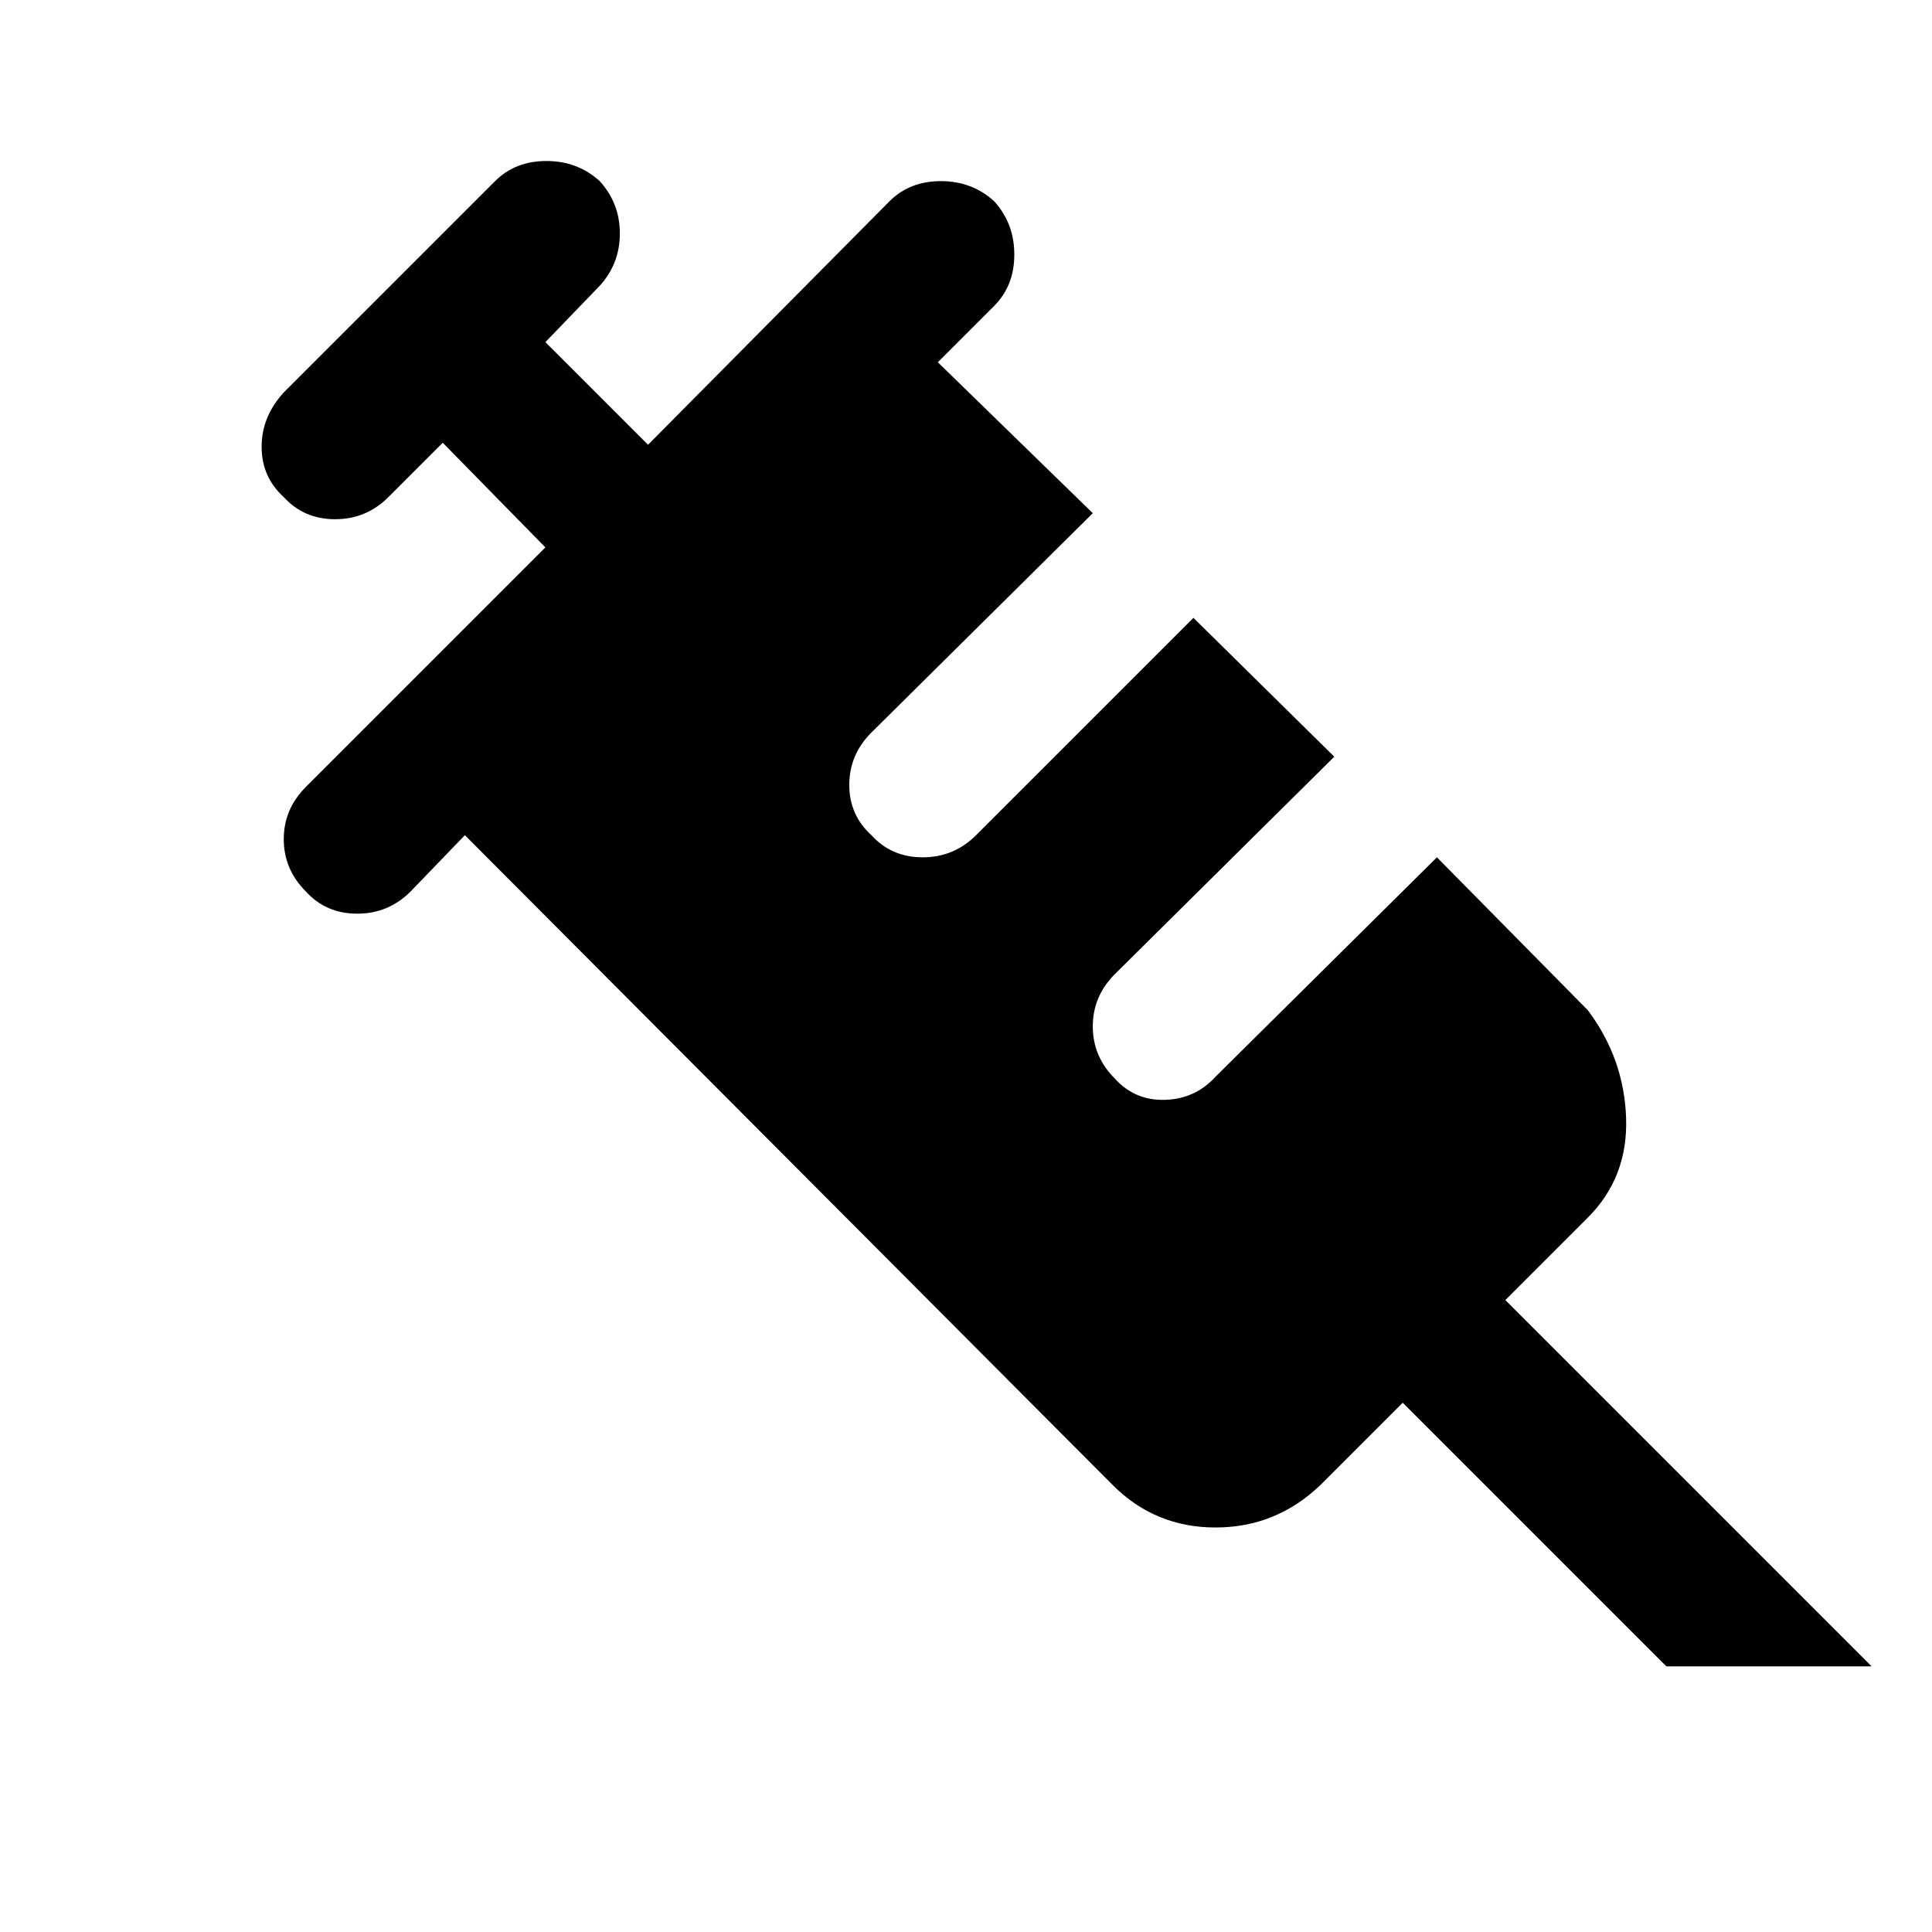 <svg xmlns="http://www.w3.org/2000/svg" height="48" viewBox="0 -960 960 960" width="48"><path d="M152-517q-11-11-11-26t11-26l119-119-51-52-27 27q-11 11-26.5 11T141-713q-11-10-11-25t11-27l105-105q10-10 25.5-10t26.5 10q10 11 10 26t-10 26l-27 28 51 51 120-121q10-10 25.5-10t26.5 10q10 11 10 26.5T494-808l-28 28 77 75-110 109q-11 11-11 26t11 25q10 11 25.5 11t26.5-11l108-108 70 69-109 108q-11 11-11 26t11 26q10 11 25 10.5t25-11.5l110-109 75 76q18 24 19 53.5T789-355l-41 41 182 182H828L697-263l-41 41q-22 21-52 21t-51-21L231-545l-27 28q-11 11-26.5 11T152-517Z"/></svg>